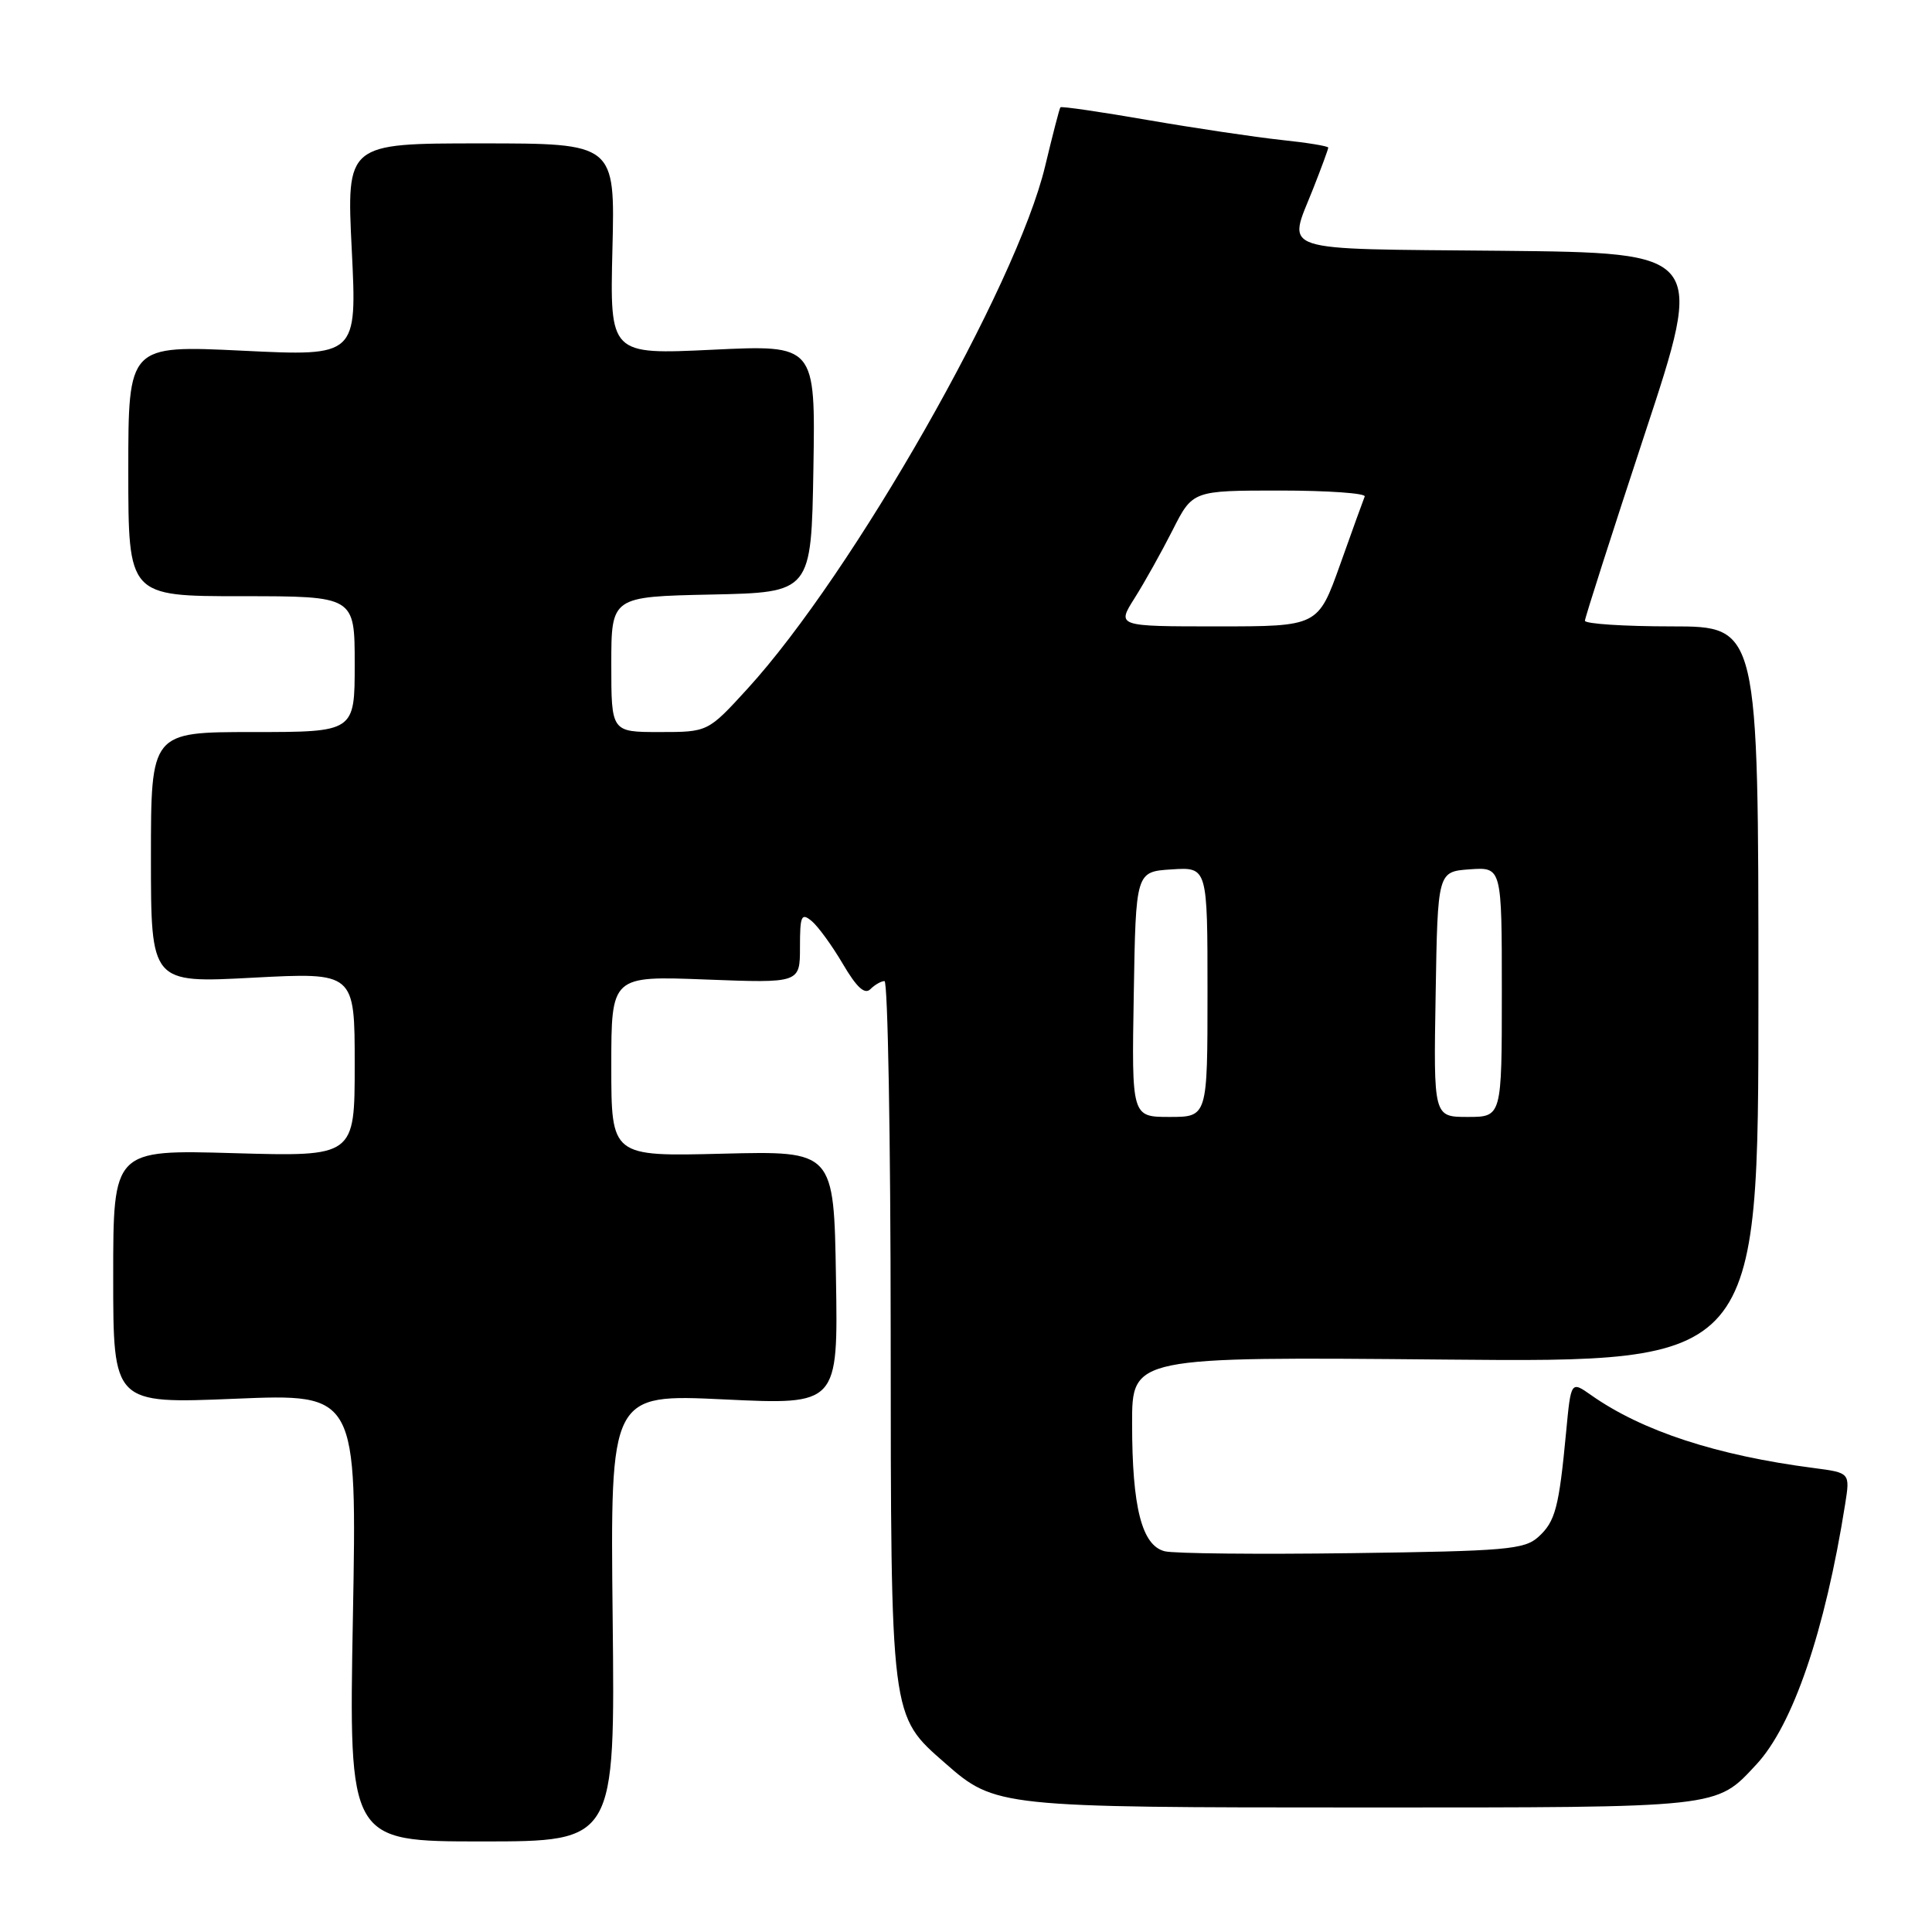 <?xml version="1.0" encoding="UTF-8" standalone="no"?>
<!DOCTYPE svg PUBLIC "-//W3C//DTD SVG 1.1//EN" "http://www.w3.org/Graphics/SVG/1.1/DTD/svg11.dtd" >
<svg xmlns="http://www.w3.org/2000/svg" xmlns:xlink="http://www.w3.org/1999/xlink" version="1.1" viewBox="0 0 256 256">
 <g >
 <path fill="currentColor"
d=" M 81.18 214.36 C 80.86 184.71 80.86 184.71 95.96 185.43 C 111.05 186.15 111.05 186.15 110.77 169.33 C 110.50 152.50 110.50 152.50 95.75 152.87 C 81.00 153.24 81.00 153.24 81.00 141.27 C 81.00 129.31 81.00 129.31 93.50 129.79 C 106.00 130.27 106.00 130.27 106.00 125.51 C 106.00 121.32 106.18 120.91 107.56 122.05 C 108.41 122.76 110.27 125.32 111.69 127.74 C 113.52 130.85 114.58 131.82 115.33 131.07 C 115.92 130.48 116.76 130.00 117.20 130.00 C 117.64 130.00 118.01 150.81 118.02 176.25 C 118.05 228.01 117.95 227.24 125.26 233.65 C 131.85 239.44 132.39 239.50 180.50 239.50 C 228.32 239.50 227.31 239.61 232.71 233.82 C 237.56 228.62 241.82 216.17 244.49 199.32 C 245.15 195.15 245.15 195.15 240.33 194.52 C 227.45 192.85 217.59 189.62 210.83 184.86 C 208.16 182.98 208.16 182.98 207.52 189.74 C 206.57 199.80 206.09 201.61 203.84 203.65 C 202.00 205.32 199.54 205.53 179.18 205.80 C 166.75 205.97 155.56 205.86 154.33 205.55 C 151.30 204.79 150.01 199.74 150.01 188.64 C 150.00 179.77 150.00 179.77 191.50 180.15 C 233.00 180.53 233.00 180.53 233.00 131.76 C 233.00 83.00 233.00 83.00 221.50 83.00 C 215.18 83.00 210.01 82.66 210.01 82.25 C 210.02 81.84 213.59 70.70 217.94 57.50 C 225.86 33.50 225.86 33.50 198.93 33.23 C 168.68 32.94 170.62 33.57 174.00 25.00 C 175.10 22.21 176.00 19.76 176.00 19.56 C 176.00 19.36 173.19 18.90 169.75 18.54 C 166.31 18.17 158.38 16.99 152.12 15.91 C 145.85 14.82 140.63 14.06 140.51 14.22 C 140.38 14.37 139.48 17.88 138.49 22.00 C 134.72 37.85 113.00 76.00 99.03 91.28 C 93.80 97.00 93.80 97.00 87.40 97.00 C 81.00 97.00 81.00 97.00 81.00 88.03 C 81.00 79.06 81.00 79.06 94.25 78.78 C 107.50 78.50 107.50 78.50 107.78 62.09 C 108.05 45.69 108.05 45.69 94.43 46.34 C 80.81 46.99 80.81 46.99 81.15 33.00 C 81.50 19.00 81.50 19.00 63.71 19.00 C 45.91 19.00 45.91 19.00 46.61 33.10 C 47.31 47.21 47.31 47.21 32.15 46.47 C 17.00 45.74 17.00 45.74 17.00 62.37 C 17.00 79.00 17.00 79.00 32.00 79.00 C 47.00 79.00 47.00 79.00 47.00 88.00 C 47.00 97.00 47.00 97.00 33.50 97.00 C 20.00 97.00 20.00 97.00 20.00 113.63 C 20.00 130.27 20.00 130.27 33.50 129.55 C 47.00 128.84 47.00 128.84 47.00 141.05 C 47.00 153.26 47.00 153.26 31.00 152.80 C 15.00 152.34 15.00 152.34 15.00 169.17 C 15.00 186.01 15.00 186.01 31.15 185.34 C 47.30 184.67 47.30 184.67 46.76 214.34 C 46.22 244.00 46.22 244.00 63.86 244.00 C 81.50 244.00 81.50 244.00 81.18 214.36 Z  M 150.23 131.75 C 150.50 115.50 150.50 115.50 155.25 115.20 C 160.00 114.89 160.00 114.89 160.00 131.45 C 160.00 148.00 160.00 148.00 154.98 148.00 C 149.95 148.00 149.95 148.00 150.23 131.75 Z  M 190.23 131.75 C 190.50 115.50 190.50 115.50 194.75 115.19 C 199.00 114.89 199.00 114.89 199.00 131.44 C 199.00 148.00 199.00 148.00 194.48 148.00 C 189.95 148.00 189.95 148.00 190.23 131.75 Z  M 150.35 79.24 C 151.66 77.17 153.92 73.12 155.38 70.24 C 158.03 65.00 158.03 65.00 169.60 65.00 C 175.96 65.00 181.02 65.36 180.83 65.79 C 180.65 66.23 179.18 70.28 177.58 74.79 C 174.65 83.00 174.65 83.00 161.31 83.00 C 147.97 83.00 147.97 83.00 150.35 79.24 Z "/>
</g>
</svg>